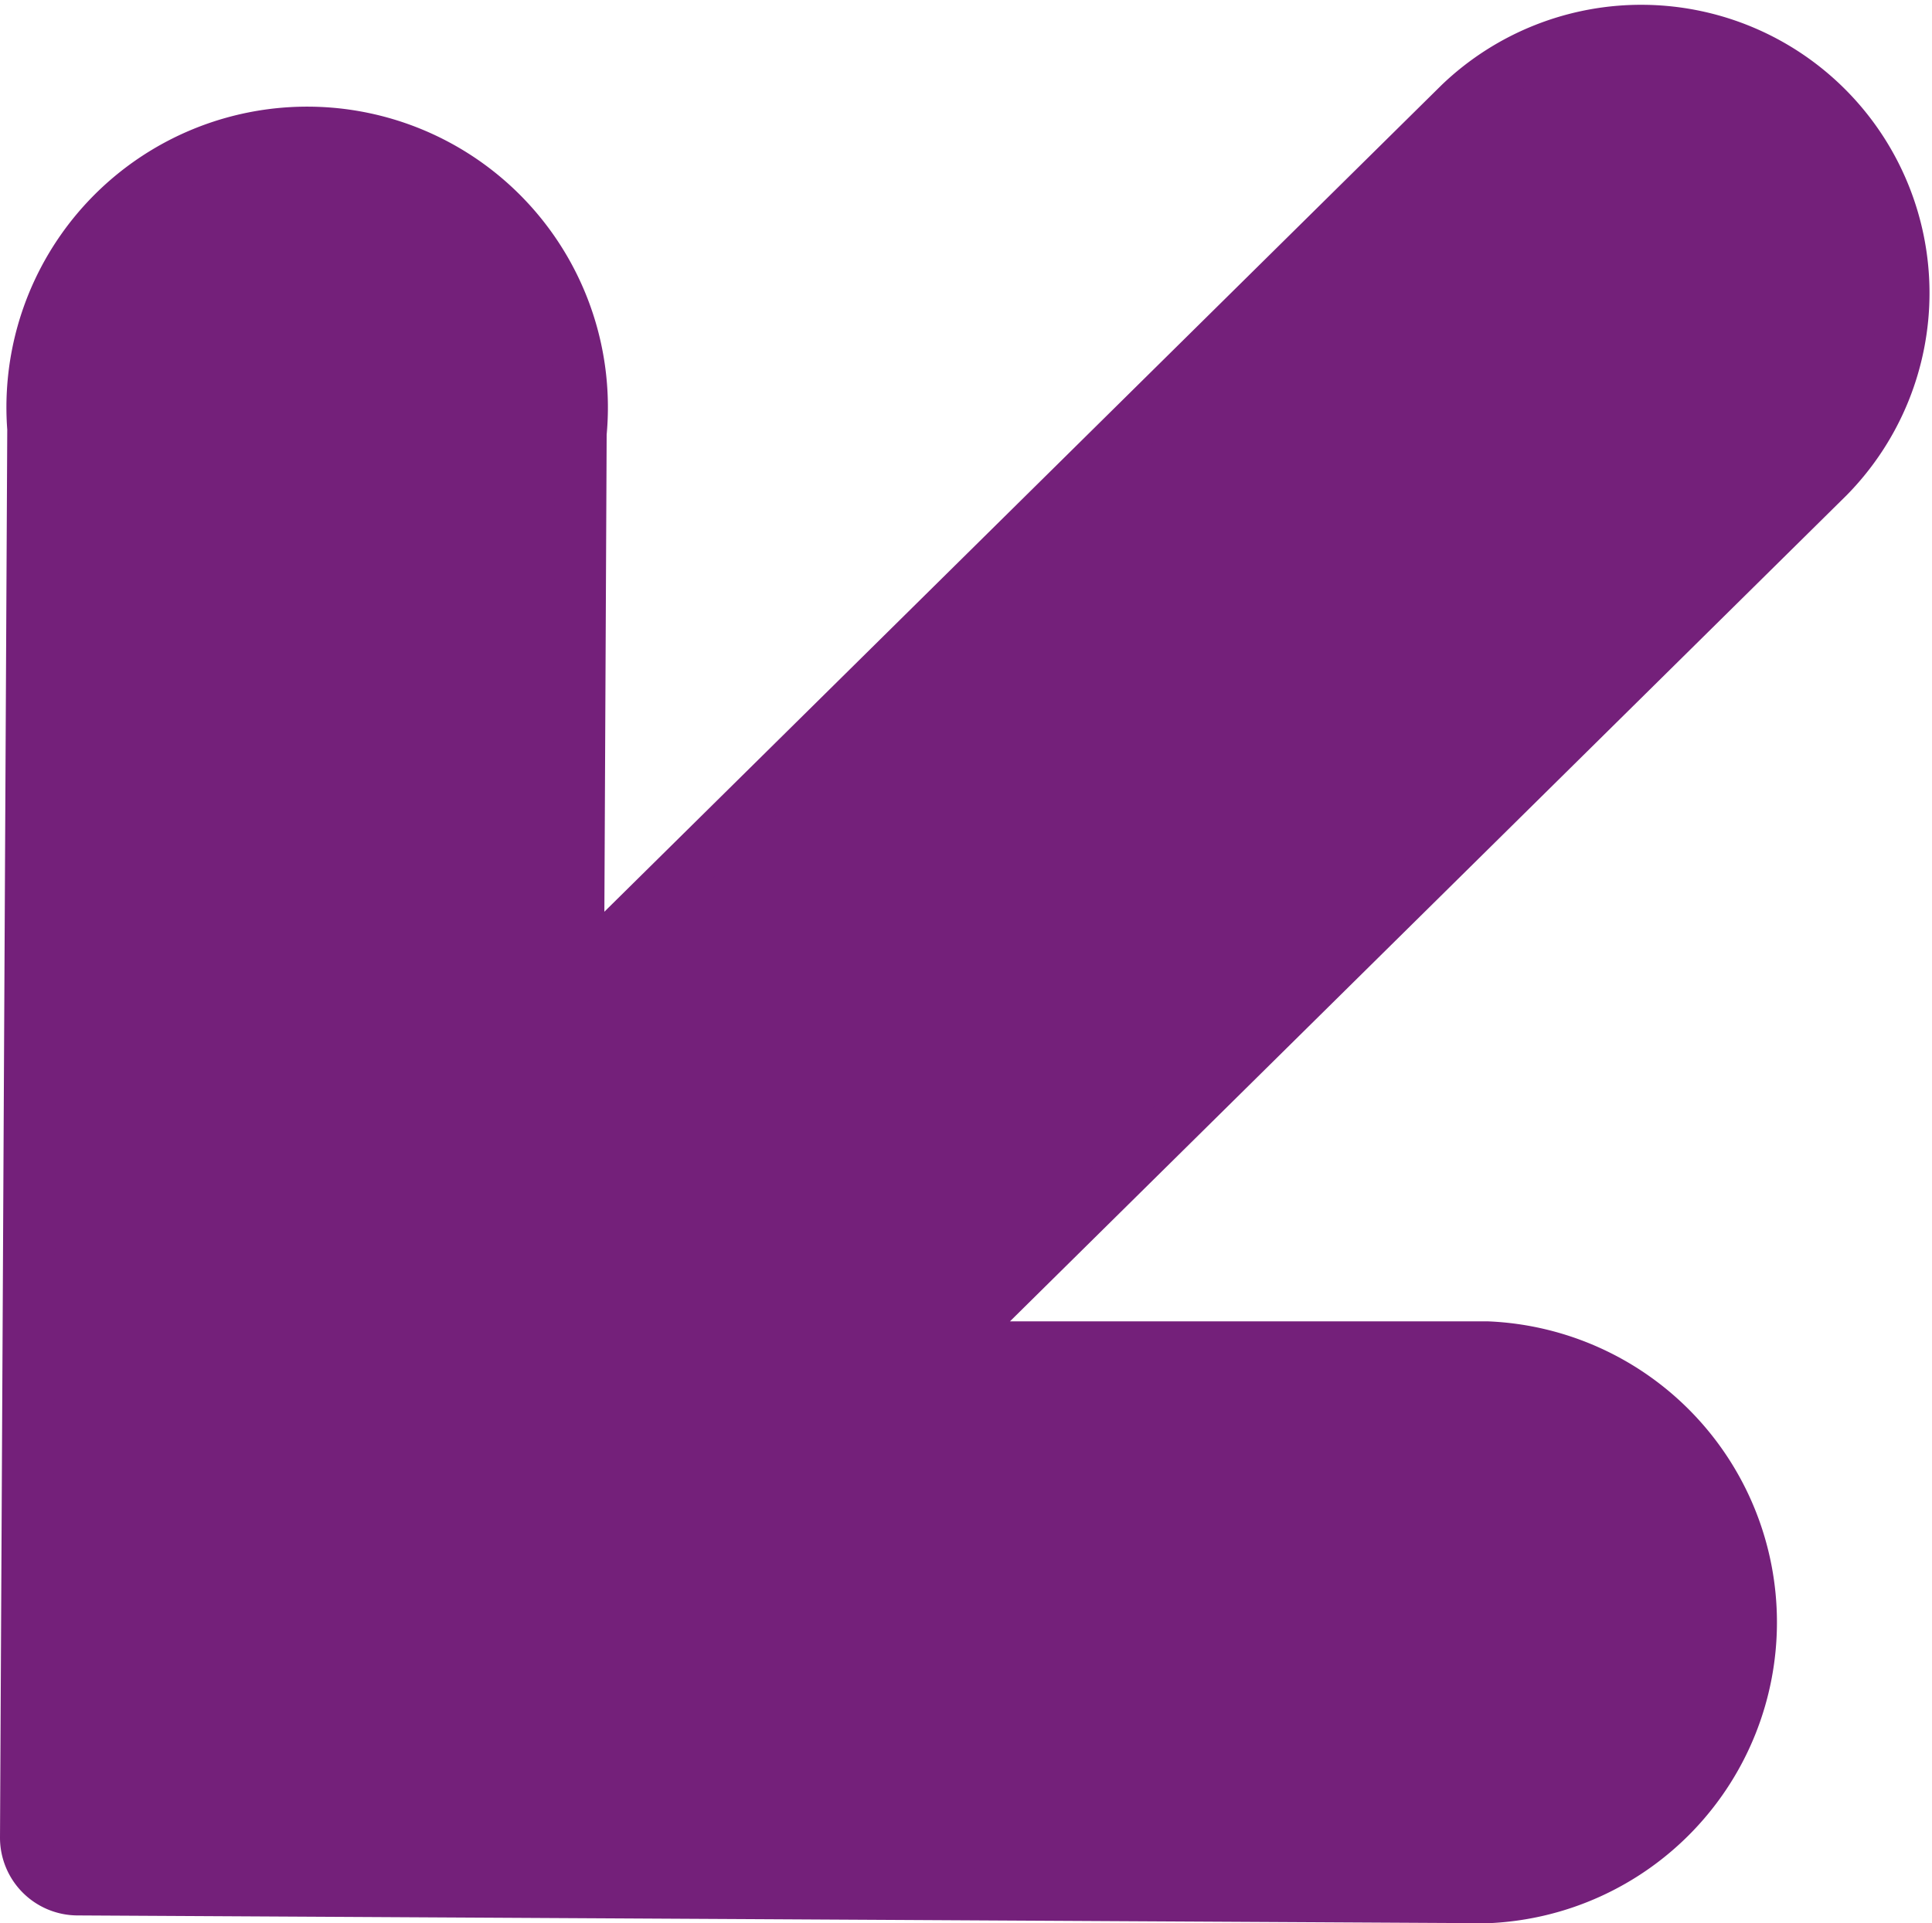<svg xmlns="http://www.w3.org/2000/svg" viewBox="0 0 37.26 37.1"><defs><style>.cls-1{fill:#74207a;stroke:#74207a;stroke-miterlimit:10;}</style></defs><title>Asset 155</title><g id="Layer_2" data-name="Layer 2"><g id="_1366_x_3620_x_Artboard_1" data-name="1366 x 3620 x Artboard 1"><path class="cls-1" d="M28.69,36.6a5.31,5.31,0,0,0,0-10.61l-10.43,0,17-16.79A5.06,5.06,0,0,0,28.15,2l-17,16.79.05-10.43A5.3,5.3,0,1,0,.64,8.27L.5,35.45a1,1,0,0,0,1,1Z"/></g></g></svg>